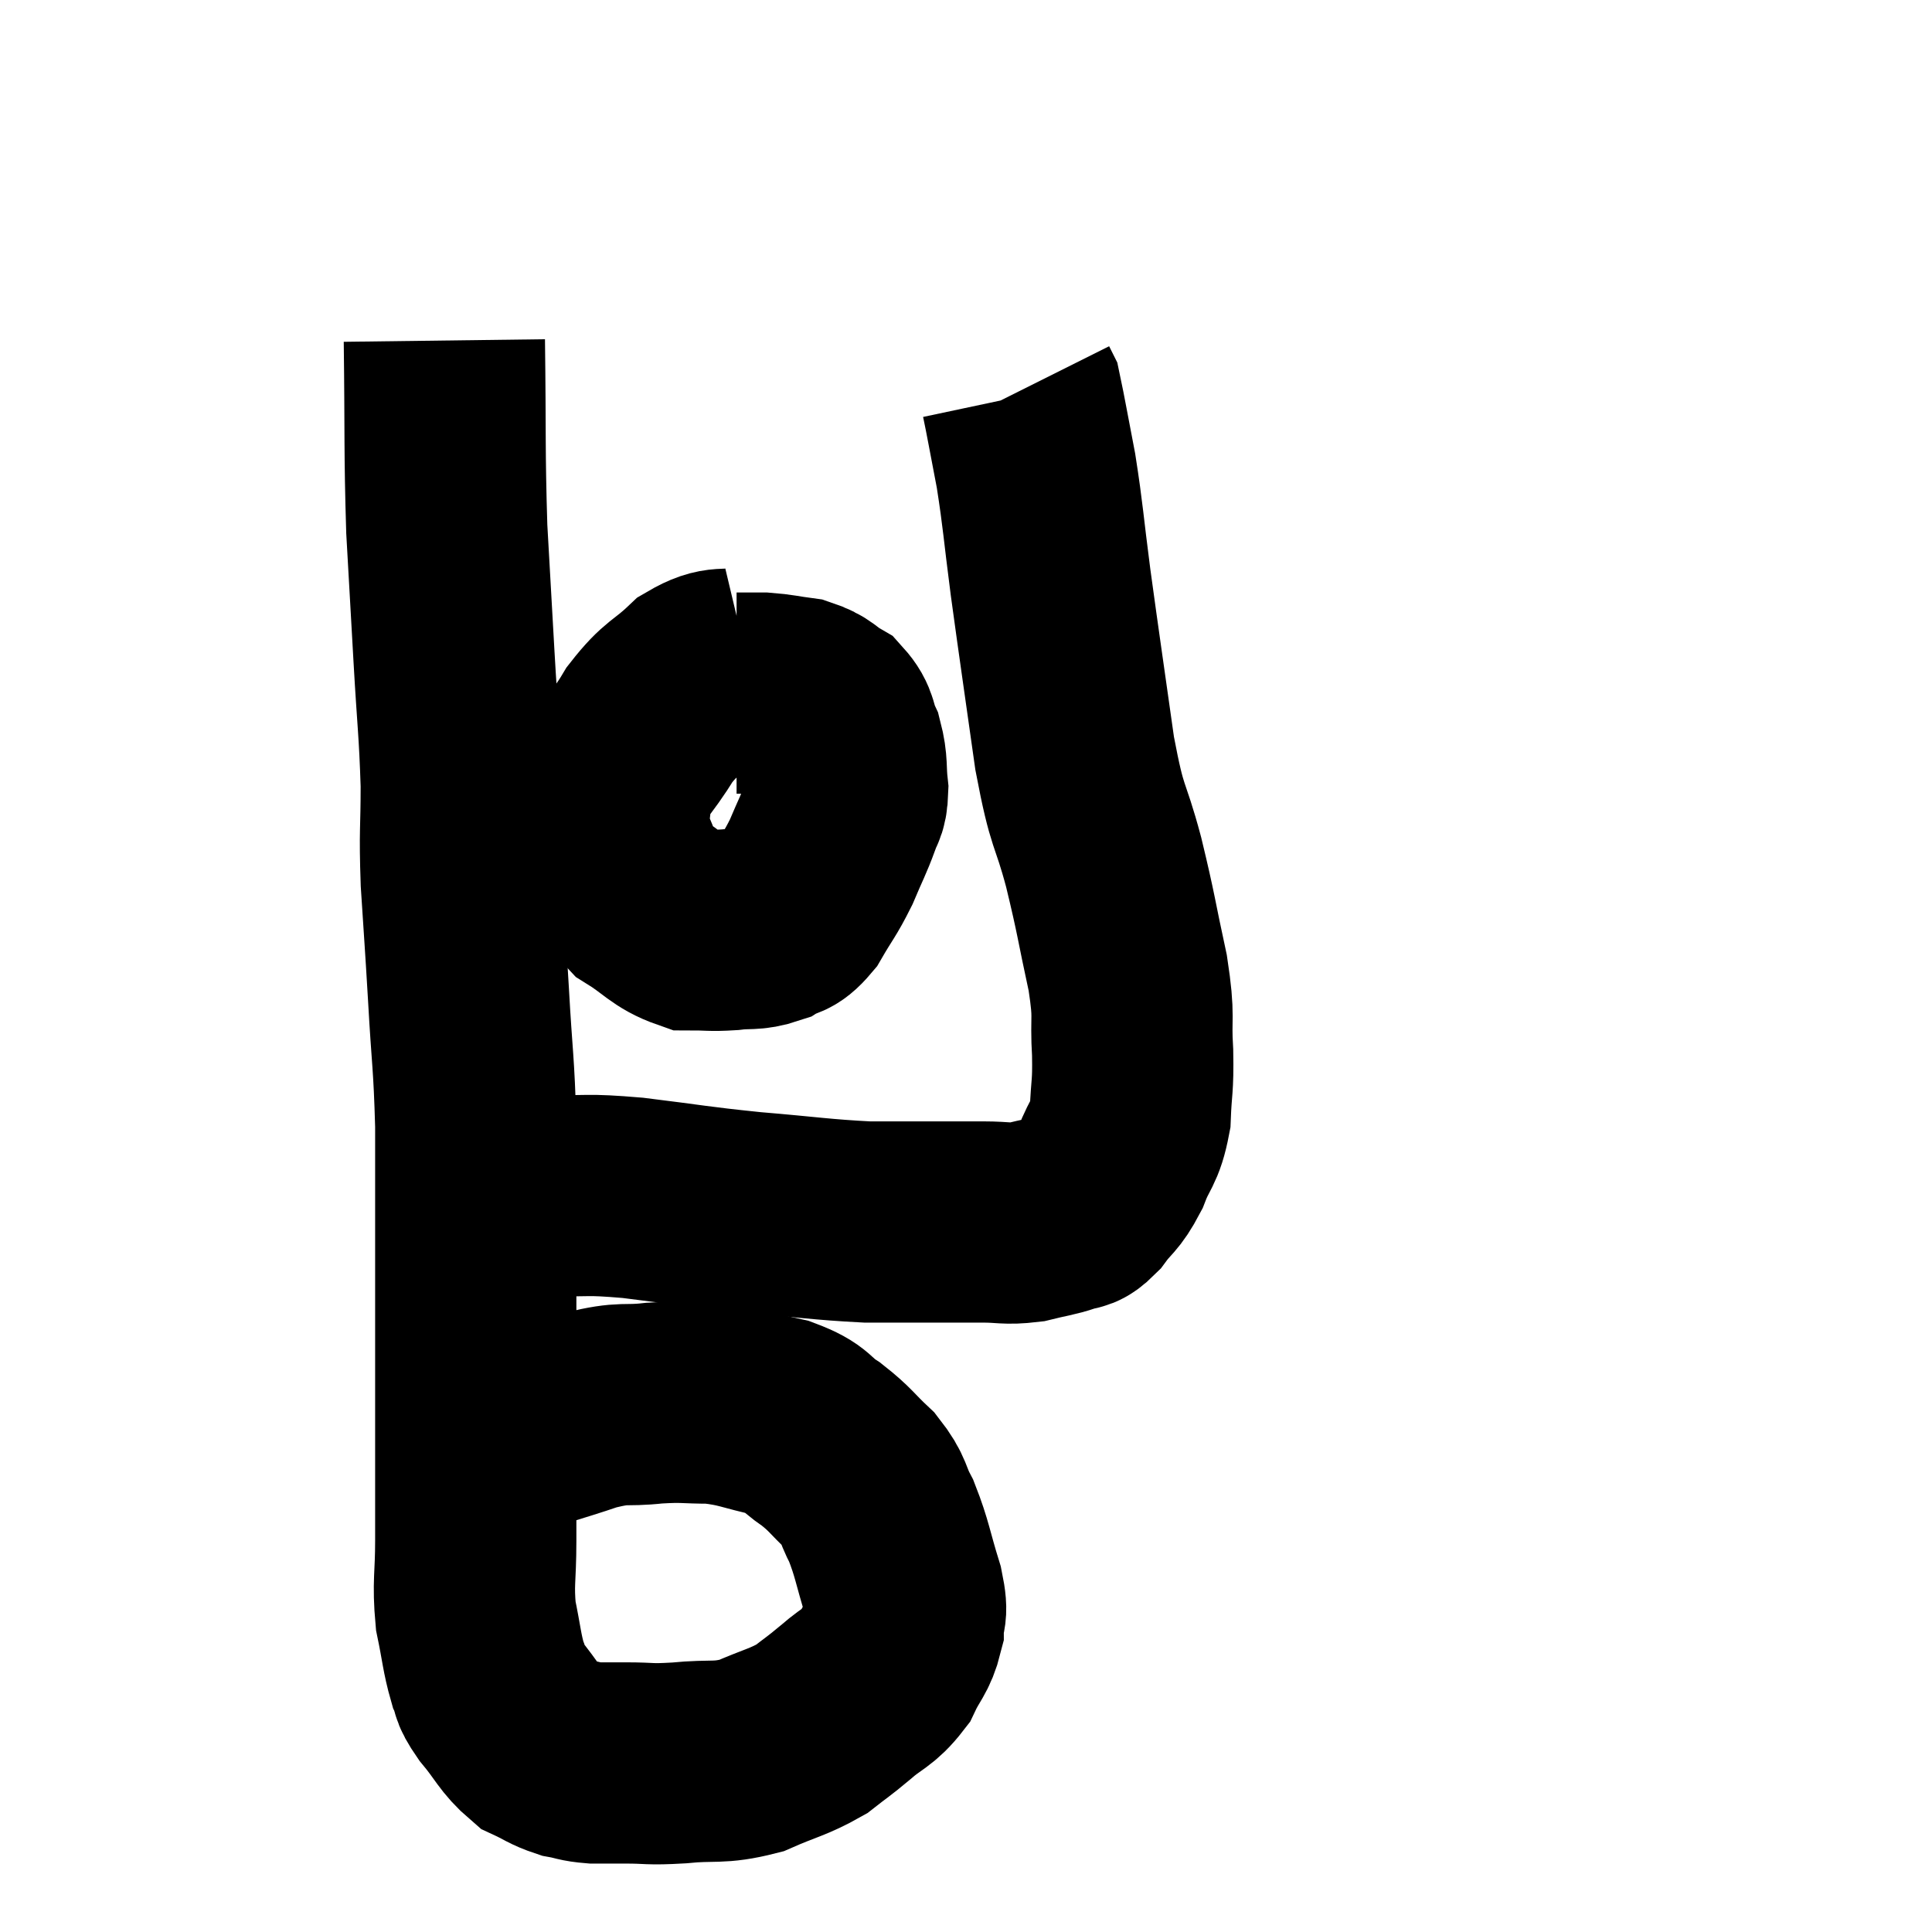 <svg width="48" height="48" viewBox="0 0 48 48" xmlns="http://www.w3.org/2000/svg"><path d="M 11.04 8.46 C 11.07 10.8, 11.04 11.175, 11.1 13.14 C 11.19 14.73, 11.19 14.73, 11.28 16.32 C 11.37 17.91, 11.415 18.105, 11.46 19.5 C 11.46 20.7, 11.415 20.595, 11.46 21.9 C 11.55 23.31, 11.55 23.205, 11.64 24.72 C 11.73 26.34, 11.775 26.355, 11.82 27.96 C 11.82 29.55, 11.82 29.835, 11.82 31.14 C 11.82 32.16, 11.82 31.935, 11.82 33.18 C 11.82 34.65, 11.82 34.845, 11.82 36.12 C 11.82 37.2, 11.82 37.275, 11.82 38.28 C 11.82 39.21, 11.745 39.315, 11.82 40.14 C 11.97 40.86, 11.97 41.055, 12.12 41.58 C 12.27 41.91, 12.12 41.805, 12.42 42.24 C 12.87 42.78, 12.9 42.96, 13.32 43.32 C 13.71 43.5, 13.74 43.56, 14.1 43.68 C 14.43 43.74, 14.4 43.77, 14.76 43.8 C 15.15 43.8, 15.015 43.8, 15.54 43.8 C 16.2 43.8, 16.08 43.845, 16.86 43.8 C 17.76 43.71, 17.835 43.83, 18.66 43.62 C 19.41 43.29, 19.575 43.29, 20.16 42.96 C 20.58 42.63, 20.55 42.675, 21 42.3 C 21.48 41.88, 21.6 41.925, 21.96 41.46 C 22.2 40.95, 22.32 40.92, 22.44 40.44 C 22.44 39.99, 22.575 40.2, 22.44 39.54 C 22.17 38.67, 22.17 38.49, 21.9 37.8 C 21.63 37.29, 21.735 37.26, 21.36 36.78 C 20.88 36.33, 20.895 36.27, 20.4 35.88 C 19.89 35.55, 20.055 35.475, 19.38 35.22 C 18.54 35.04, 18.48 34.95, 17.7 34.86 C 16.98 34.86, 17.025 34.815, 16.26 34.86 C 15.45 34.95, 15.57 34.815, 14.64 35.04 C 13.59 35.4, 13.35 35.415, 12.54 35.76 C 11.97 36.09, 11.685 36.255, 11.4 36.42 C 11.4 36.42, 11.4 36.42, 11.4 36.42 C 11.4 36.42, 11.4 36.42, 11.4 36.42 L 11.4 36.42" fill="none" stroke="black" stroke-width="5"></path><path d="M 13.68 29.7 C 14.7 29.73, 14.475 29.655, 15.72 29.76 C 17.19 29.94, 17.205 29.97, 18.66 30.12 C 20.1 30.24, 20.385 30.3, 21.54 30.36 C 22.41 30.36, 22.56 30.36, 23.28 30.36 C 23.85 30.36, 23.865 30.36, 24.42 30.36 C 24.96 30.36, 24.99 30.42, 25.5 30.36 C 25.98 30.24, 26.1 30.24, 26.46 30.12 C 26.7 30, 26.655 30.165, 26.94 29.88 C 27.27 29.43, 27.315 29.52, 27.6 28.98 C 27.84 28.35, 27.945 28.425, 28.08 27.72 C 28.11 26.94, 28.155 27.045, 28.14 26.16 C 28.08 25.17, 28.2 25.365, 28.02 24.18 C 27.72 22.8, 27.75 22.785, 27.42 21.42 C 27.06 20.07, 27.03 20.46, 26.7 18.72 C 26.4 16.59, 26.34 16.215, 26.1 14.46 C 25.92 13.08, 25.92 12.855, 25.74 11.7 C 25.56 10.77, 25.485 10.335, 25.38 9.84 C 25.35 9.78, 25.335 9.75, 25.32 9.72 C 25.32 9.72, 25.32 9.72, 25.32 9.72 L 25.32 9.72" fill="none" stroke="black" stroke-width="5"></path><path d="M 18.6 16.56 C 17.97 16.71, 17.955 16.5, 17.34 16.86 C 16.74 17.43, 16.68 17.31, 16.14 18 C 15.66 18.81, 15.42 18.87, 15.18 19.62 C 15.18 20.31, 15 20.325, 15.18 21 C 15.54 21.66, 15.405 21.795, 15.9 22.32 C 16.53 22.71, 16.605 22.905, 17.16 23.1 C 17.64 23.1, 17.64 23.13, 18.12 23.1 C 18.6 23.04, 18.675 23.115, 19.08 22.98 C 19.41 22.77, 19.41 22.95, 19.74 22.56 C 20.07 21.99, 20.115 21.99, 20.4 21.42 C 20.64 20.85, 20.715 20.73, 20.88 20.28 C 20.97 19.95, 21.045 20.055, 21.06 19.62 C 21 19.08, 21.06 19.005, 20.94 18.54 C 20.76 18.15, 20.85 18.06, 20.58 17.76 C 20.22 17.55, 20.265 17.475, 19.86 17.34 C 19.41 17.28, 19.35 17.25, 18.96 17.22 C 18.63 17.22, 18.465 17.22, 18.3 17.22 C 18.3 17.22, 18.3 17.22, 18.3 17.22 L 18.3 17.22" fill="none" stroke="black" stroke-width="5"></path></svg>